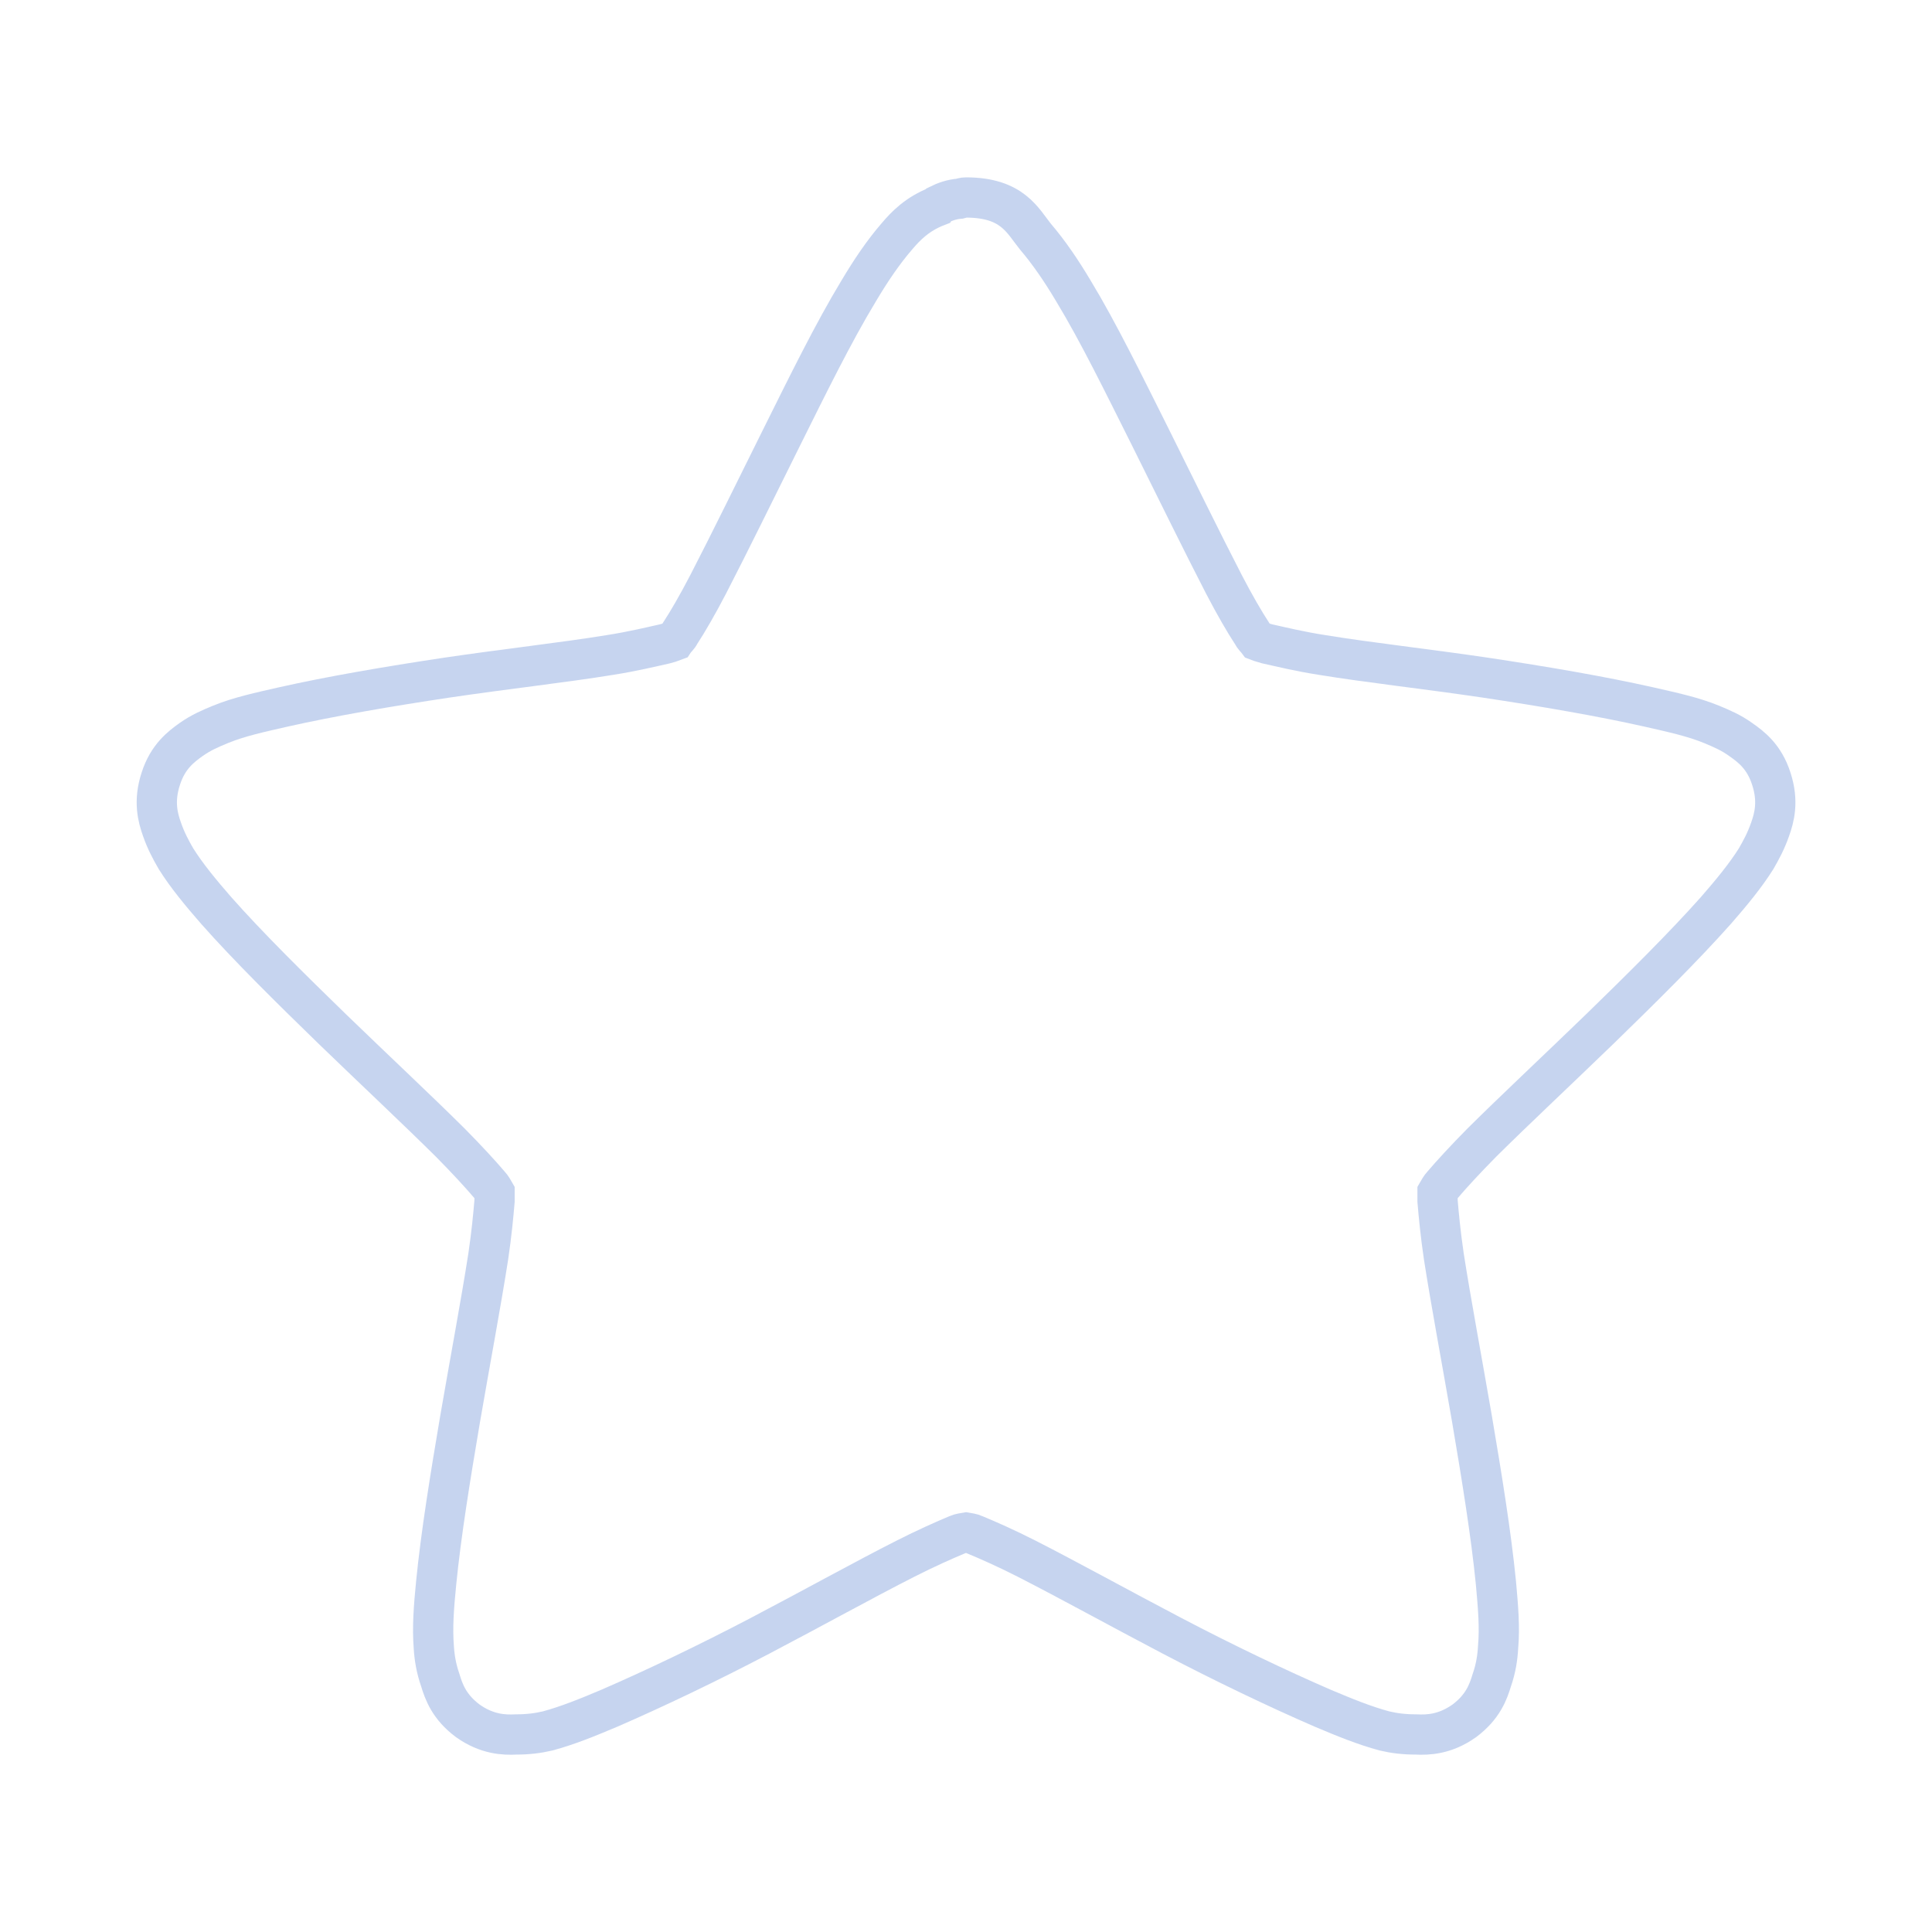 <svg width="256" xmlns="http://www.w3.org/2000/svg" height="256" viewBox="0 0 256 256" xmlns:xlink="http://www.w3.org/1999/xlink">
<path style="stroke-opacity:.502;fill:none;stroke:#8da9e0;stroke-width:.8" d="M 19.2 3.925 C 19.153 3.925 19.118 3.937 19.071 3.949 C 18.923 3.96 18.782 4.007 18.642 4.078 C 18.642 4.078 18.63 4.089 18.622 4.101 C 18.239 4.249 18.005 4.484 17.821 4.703 C 17.552 5.015 17.309 5.374 17.067 5.781 C 16.567 6.605 16.055 7.648 15.536 8.691 C 15.012 9.745 14.493 10.804 14.075 11.613 C 13.864 12.019 13.669 12.355 13.516 12.589 C 13.481 12.66 13.434 12.691 13.403 12.738 C 13.345 12.761 13.298 12.773 13.216 12.796 C 12.95 12.855 12.567 12.949 12.114 13.019 C 11.208 13.167 10.04 13.296 8.88 13.468 C 7.708 13.644 6.571 13.839 5.634 14.05 C 5.169 14.156 4.751 14.245 4.38 14.398 C 4.181 14.48 3.997 14.558 3.797 14.699 C 3.602 14.839 3.337 15.035 3.196 15.476 C 3.047 15.929 3.138 16.253 3.22 16.484 C 3.302 16.718 3.396 16.89 3.497 17.066 C 3.708 17.402 3.985 17.738 4.298 18.097 C 4.934 18.816 5.77 19.64 6.606 20.453 C 7.454 21.273 8.297 22.062 8.95 22.71 C 9.274 23.038 9.551 23.339 9.727 23.546 C 9.782 23.605 9.794 23.64 9.829 23.699 C 9.829 23.757 9.829 23.804 9.829 23.871 C 9.806 24.14 9.771 24.523 9.704 24.972 C 9.563 25.879 9.345 27.039 9.145 28.199 C 8.95 29.347 8.763 30.503 8.669 31.457 C 8.622 31.933 8.59 32.336 8.622 32.742 C 8.634 32.941 8.669 33.159 8.751 33.394 C 8.821 33.625 8.927 33.925 9.298 34.202 C 9.68 34.472 10.017 34.484 10.259 34.472 C 10.489 34.472 10.688 34.448 10.884 34.402 C 11.278 34.296 11.672 34.136 12.114 33.949 C 12.997 33.566 14.063 33.058 15.106 32.511 C 16.149 31.964 17.169 31.398 17.993 30.98 C 18.399 30.773 18.771 30.609 19.024 30.503 C 19.095 30.472 19.141 30.472 19.2 30.461 C 19.259 30.472 19.305 30.472 19.372 30.503 C 19.629 30.609 20.001 30.773 20.407 30.98 C 21.227 31.398 22.251 31.964 23.294 32.511 C 24.337 33.058 25.403 33.566 26.286 33.949 C 26.728 34.136 27.122 34.296 27.516 34.402 C 27.712 34.448 27.907 34.472 28.141 34.472 C 28.383 34.484 28.72 34.472 29.102 34.202 C 29.473 33.925 29.579 33.625 29.649 33.394 C 29.731 33.159 29.763 32.941 29.774 32.742 C 29.81 32.336 29.774 31.933 29.731 31.457 C 29.637 30.503 29.45 29.347 29.255 28.199 C 29.055 27.039 28.837 25.879 28.696 24.972 C 28.629 24.523 28.594 24.14 28.571 23.871 C 28.571 23.804 28.571 23.757 28.571 23.699 C 28.606 23.64 28.618 23.605 28.673 23.546 C 28.849 23.339 29.126 23.038 29.45 22.71 C 30.103 22.062 30.946 21.273 31.794 20.453 C 32.63 19.64 33.462 18.816 34.102 18.097 C 34.415 17.738 34.692 17.402 34.903 17.066 C 35.004 16.89 35.098 16.718 35.18 16.484 C 35.262 16.253 35.353 15.929 35.204 15.476 C 35.063 15.035 34.798 14.839 34.598 14.699 C 34.403 14.558 34.216 14.48 34.02 14.398 C 33.649 14.245 33.231 14.156 32.766 14.05 C 31.829 13.839 30.692 13.644 29.52 13.468 C 28.36 13.296 27.188 13.167 26.286 13.019 C 25.833 12.949 25.45 12.855 25.184 12.796 C 25.114 12.773 25.055 12.761 24.997 12.738 C 24.962 12.691 24.919 12.66 24.884 12.589 C 24.731 12.355 24.536 12.019 24.325 11.613 C 23.907 10.804 23.388 9.745 22.864 8.691 C 22.341 7.648 21.833 6.605 21.333 5.781 C 21.091 5.374 20.845 5.015 20.579 4.703 C 20.325 4.39 20.126 3.925 19.2 3.925 Z " transform="scale(6.667)"/>
</svg>
